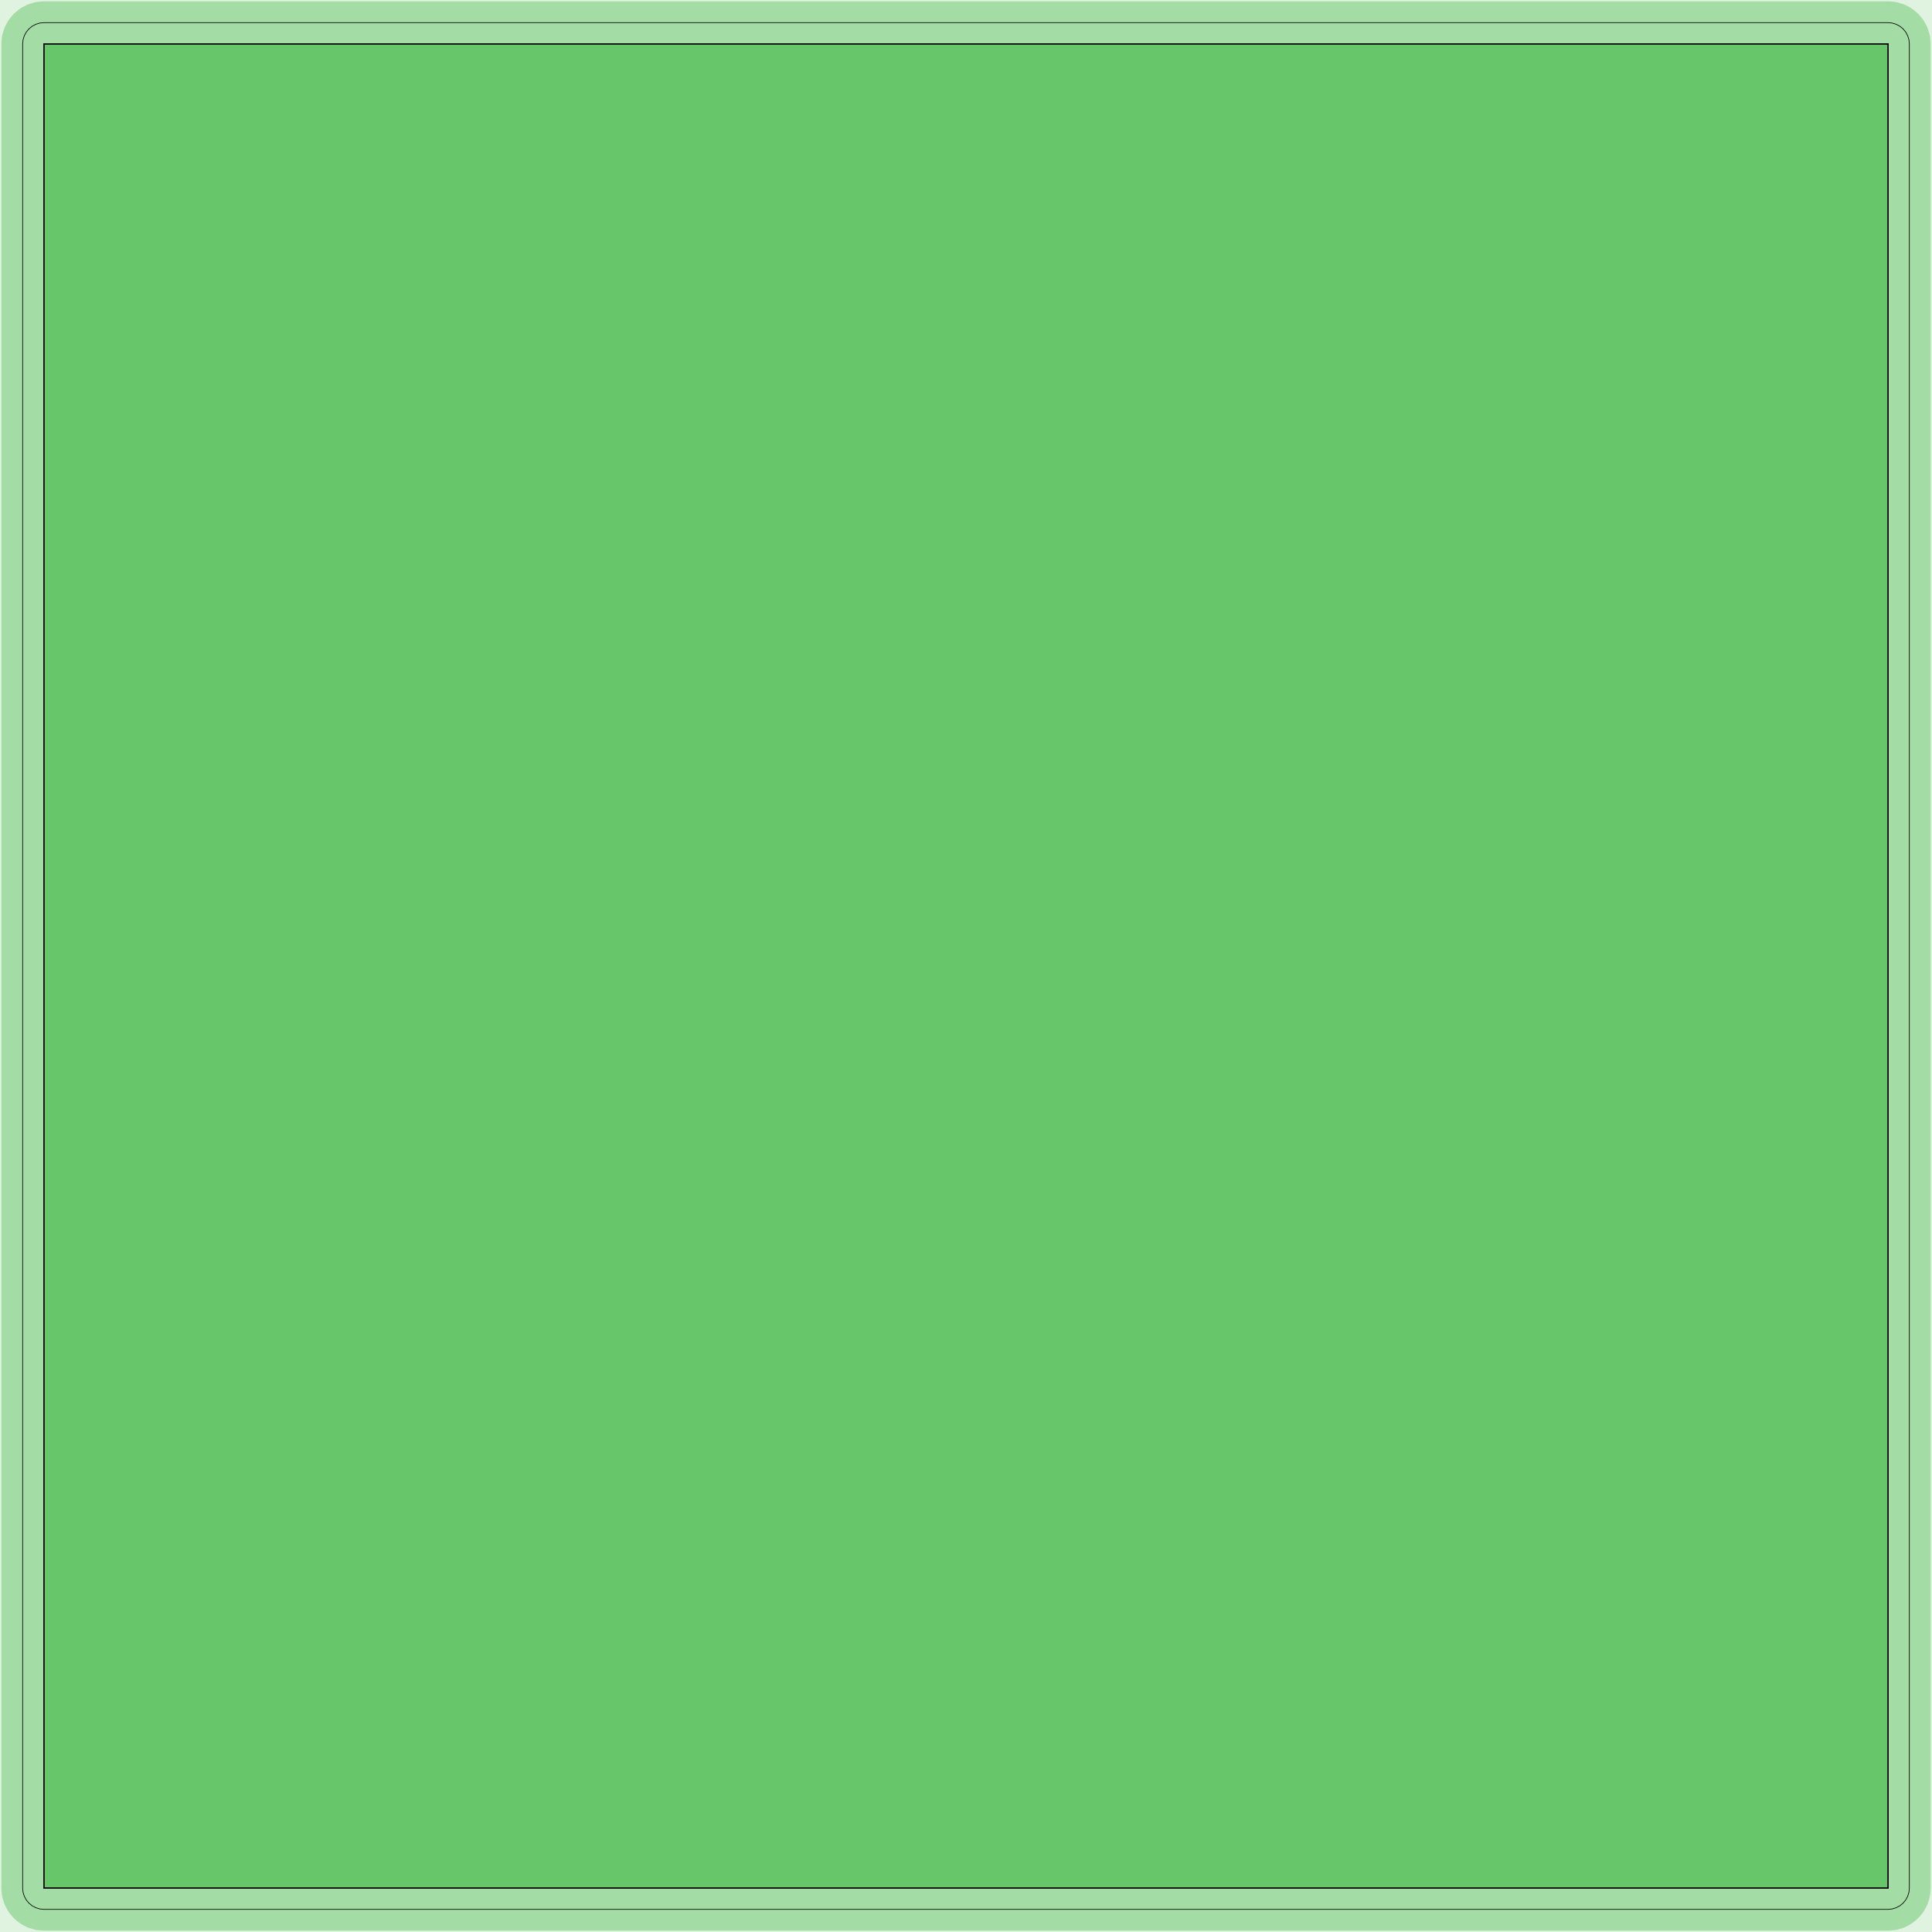 <?xml version="1.0" standalone="no"?>
<!DOCTYPE svg PUBLIC "-//W3C//DTD SVG 1.1//EN"
"http://www.w3.org/Graphics/SVG/1.1/DTD/svg11.dtd">
<svg width="137.008" height="137.008" viewBox="0 0 2854.33 2854.33" version="1.1"
xmlns="http://www.w3.org/2000/svg"
xmlns:xlink="http://www.w3.org/1999/xlink">
<g fill-rule="evenodd"><path d="M -4.26326e-14,2854.33 L -4.26326e-14,4.54747e-13 L 2854.33,4.54747e-13 L 2854.33,2854.33 L -4.26326e-14,2854.33 z " style="fill-opacity:0.2;fill:rgb(103,198,105);"/></g>
<polyline points="33.465,2789.37 34.071,2795.52 35.863,2801.42 38.773,2806.87 42.691,2811.64 47.463,2815.56 52.907,2818.47 58.815,2820.26 64.961,2820.87 2789.37,2820.87 2795.51,2820.26 2801.42,2818.47 2806.87,2815.56 2811.64,2811.64 2815.56,2806.87 2818.47,2801.42 2820.26,2795.52 2820.86,2789.37 2820.86,64.962 2820.26,58.818 2818.47,52.91 2815.56,47.464 2811.64,42.692 2806.87,38.774 2801.42,35.864 2795.51,34.072 2789.37,33.466 64.961,33.466 58.815,34.072 52.907,35.864 47.463,38.774 42.691,42.692 38.773,47.464 35.863,52.91 34.071,58.818 33.465,64.962 33.465,2789.37" style="stroke:rgb(103,198,105);stroke-width:62.992;fill:none;stroke-opacity:0.5;stroke-linecap:round;stroke-linejoin:round;;fill:none"/>
<polyline points="33.465,2789.37 34.071,2795.52 35.863,2801.42 38.773,2806.87 42.691,2811.64 47.463,2815.56 52.907,2818.47 58.815,2820.26 64.961,2820.87 2789.37,2820.87 2795.51,2820.26 2801.42,2818.47 2806.87,2815.56 2811.64,2811.64 2815.56,2806.87 2818.47,2801.42 2820.26,2795.52 2820.86,2789.37 2820.86,64.962 2820.26,58.818 2818.47,52.91 2815.56,47.464 2811.64,42.692 2806.87,38.774 2801.42,35.864 2795.51,34.072 2789.37,33.466 64.961,33.466 58.815,34.072 52.907,35.864 47.463,38.774 42.691,42.692 38.773,47.464 35.863,52.91 34.071,58.818 33.465,64.962 33.465,2789.37" style="stroke:rgb(0,0,0);stroke-width:1px;fill:none;stroke-opacity:1;stroke-linecap:round;stroke-linejoin:round;;fill:none"/>
<g fill-rule="evenodd"><path d="M 64.961,2789.37 L 64.961,64.962 L 2789.37,64.962 L 2789.37,2789.37 L 64.961,2789.37 z " style="fill-opacity:1;fill:rgb(103,198,105);stroke:rgb(0,0,0);stroke-width:2"/></g>
</svg>
